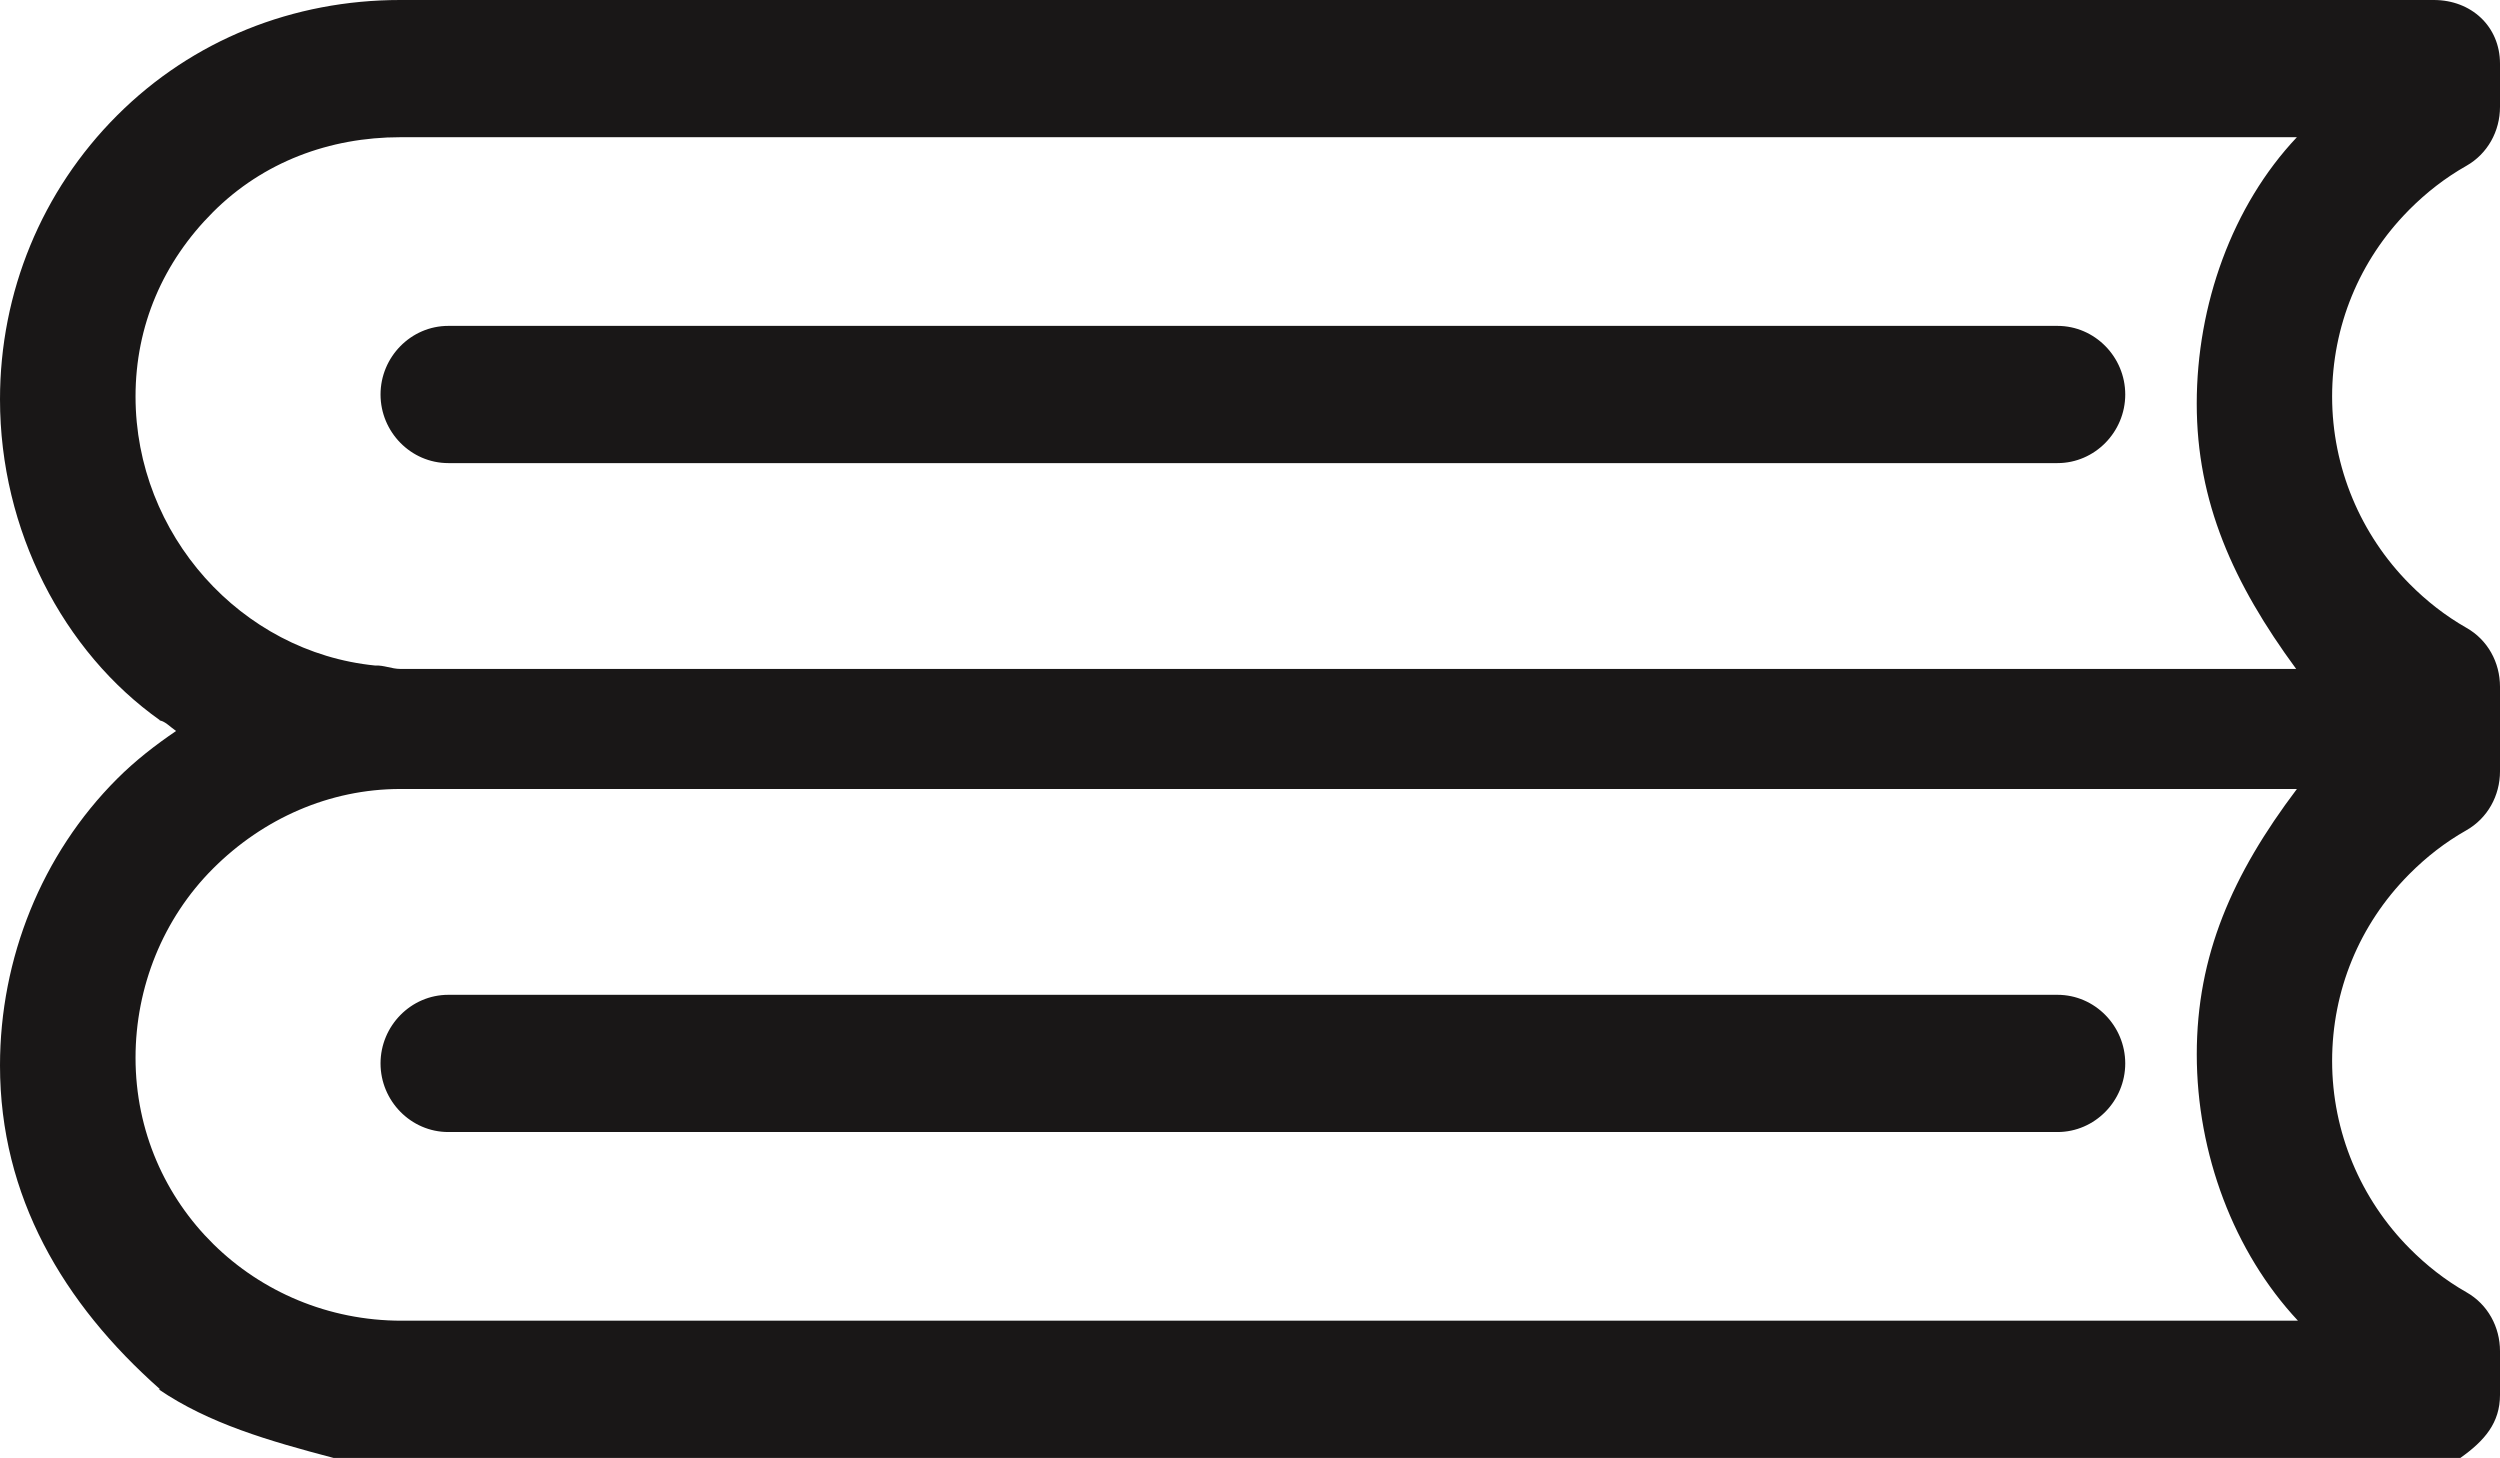 <svg version="1.1" id="图层_1" x="0px" y="0px" width="145.756px" height="85px" viewBox="0 0 145.756 85" enable-background="new 0 0 145.756 85" xml:space="preserve" xmlns:xml="http://www.w3.org/XML/1998/namespace" xmlns="http://www.w3.org/2000/svg" xmlns:xlink="http://www.w3.org/1999/xlink">
  <path fill="#191717" d="M22.186,22.999c0-2.182,1.769-3.999,3.952-3.999h93.818c2.184,0,3.951,1.817,3.951,3.999
	c0,2.183-1.768,4.001-3.951,4.001H26.138C23.954,27,22.186,25.182,22.186,22.999z M145.756,40.039v0.037v2.506
	c0,0.004,0,0.008,0,0.013v2.296v0.077c0,1.425-0.726,2.738-1.96,3.439c-1.251,0.709-2.334,1.561-3.306,2.534
	c-0.024,0.023-0.05,0.051-0.075,0.076c-2.863,2.901-4.447,6.746-4.447,10.842c0,4.137,1.663,8.056,4.52,10.929
	c0.979,0.985,2.076,1.851,3.316,2.556c1.235,0.702,1.952,2.014,1.952,3.434v0.037v2.506c0,1.635-0.899,2.68-2.313,3.68H19.447
	c-3.785-1-7.261-2-10.198-4h0.088C3.679,76,0,69.748,0,62.123c0-6.24,2.426-12.314,6.828-16.717
	c1.066-1.066,2.219-1.958,3.438-2.788C9.922,42.384,9.581,42,9.249,42h0.088C3.679,38,0,30.909,0,23.284
	c0-6.24,2.426-12.152,6.828-16.555C11.245,2.314,17.105,0,23.335,0h118.561c2.182,0,3.86,1.535,3.86,3.715v2.437v0.077
	c0,1.425-0.726,2.739-1.96,3.439c-1.251,0.709-2.334,1.562-3.307,2.534c-0.023,0.025-0.049,0.052-0.074,0.076
	c-2.863,2.902-4.447,6.747-4.447,10.842c0,4.137,1.663,8.057,4.52,10.929c0.979,0.986,2.076,1.851,3.316,2.557
	C145.039,37.307,145.756,38.618,145.756,40.039z M21.872,38.802C22.357,38.772,22.845,39,23.335,39h110.536
	c-3.673-5-5.796-9.738-5.796-15.465c0-5.756,2.063-11.535,5.838-15.535H23.335c-4.116,0-7.997,1.443-10.918,4.367
	c-2.911,2.91-4.515,6.622-4.515,10.751C7.902,31.152,14.039,38.023,21.872,38.802z M133.976,77c-3.74-4-5.899-9.746-5.899-15.529
	c0-5.757,2.062-10.471,5.838-15.471H23.335c-4.116,0-7.997,1.72-10.918,4.643c-2.911,2.912-4.515,6.899-4.515,11.029
	C7.902,70.225,14.858,77,23.413,77H133.976z M119.956,58H26.138c-2.184,0-3.952,1.818-3.952,4c0,2.184,1.769,4,3.952,4h93.818
	c2.184,0,3.951-1.818,3.951-4S122.14,58,119.956,58z" class="color c1"/>
</svg>